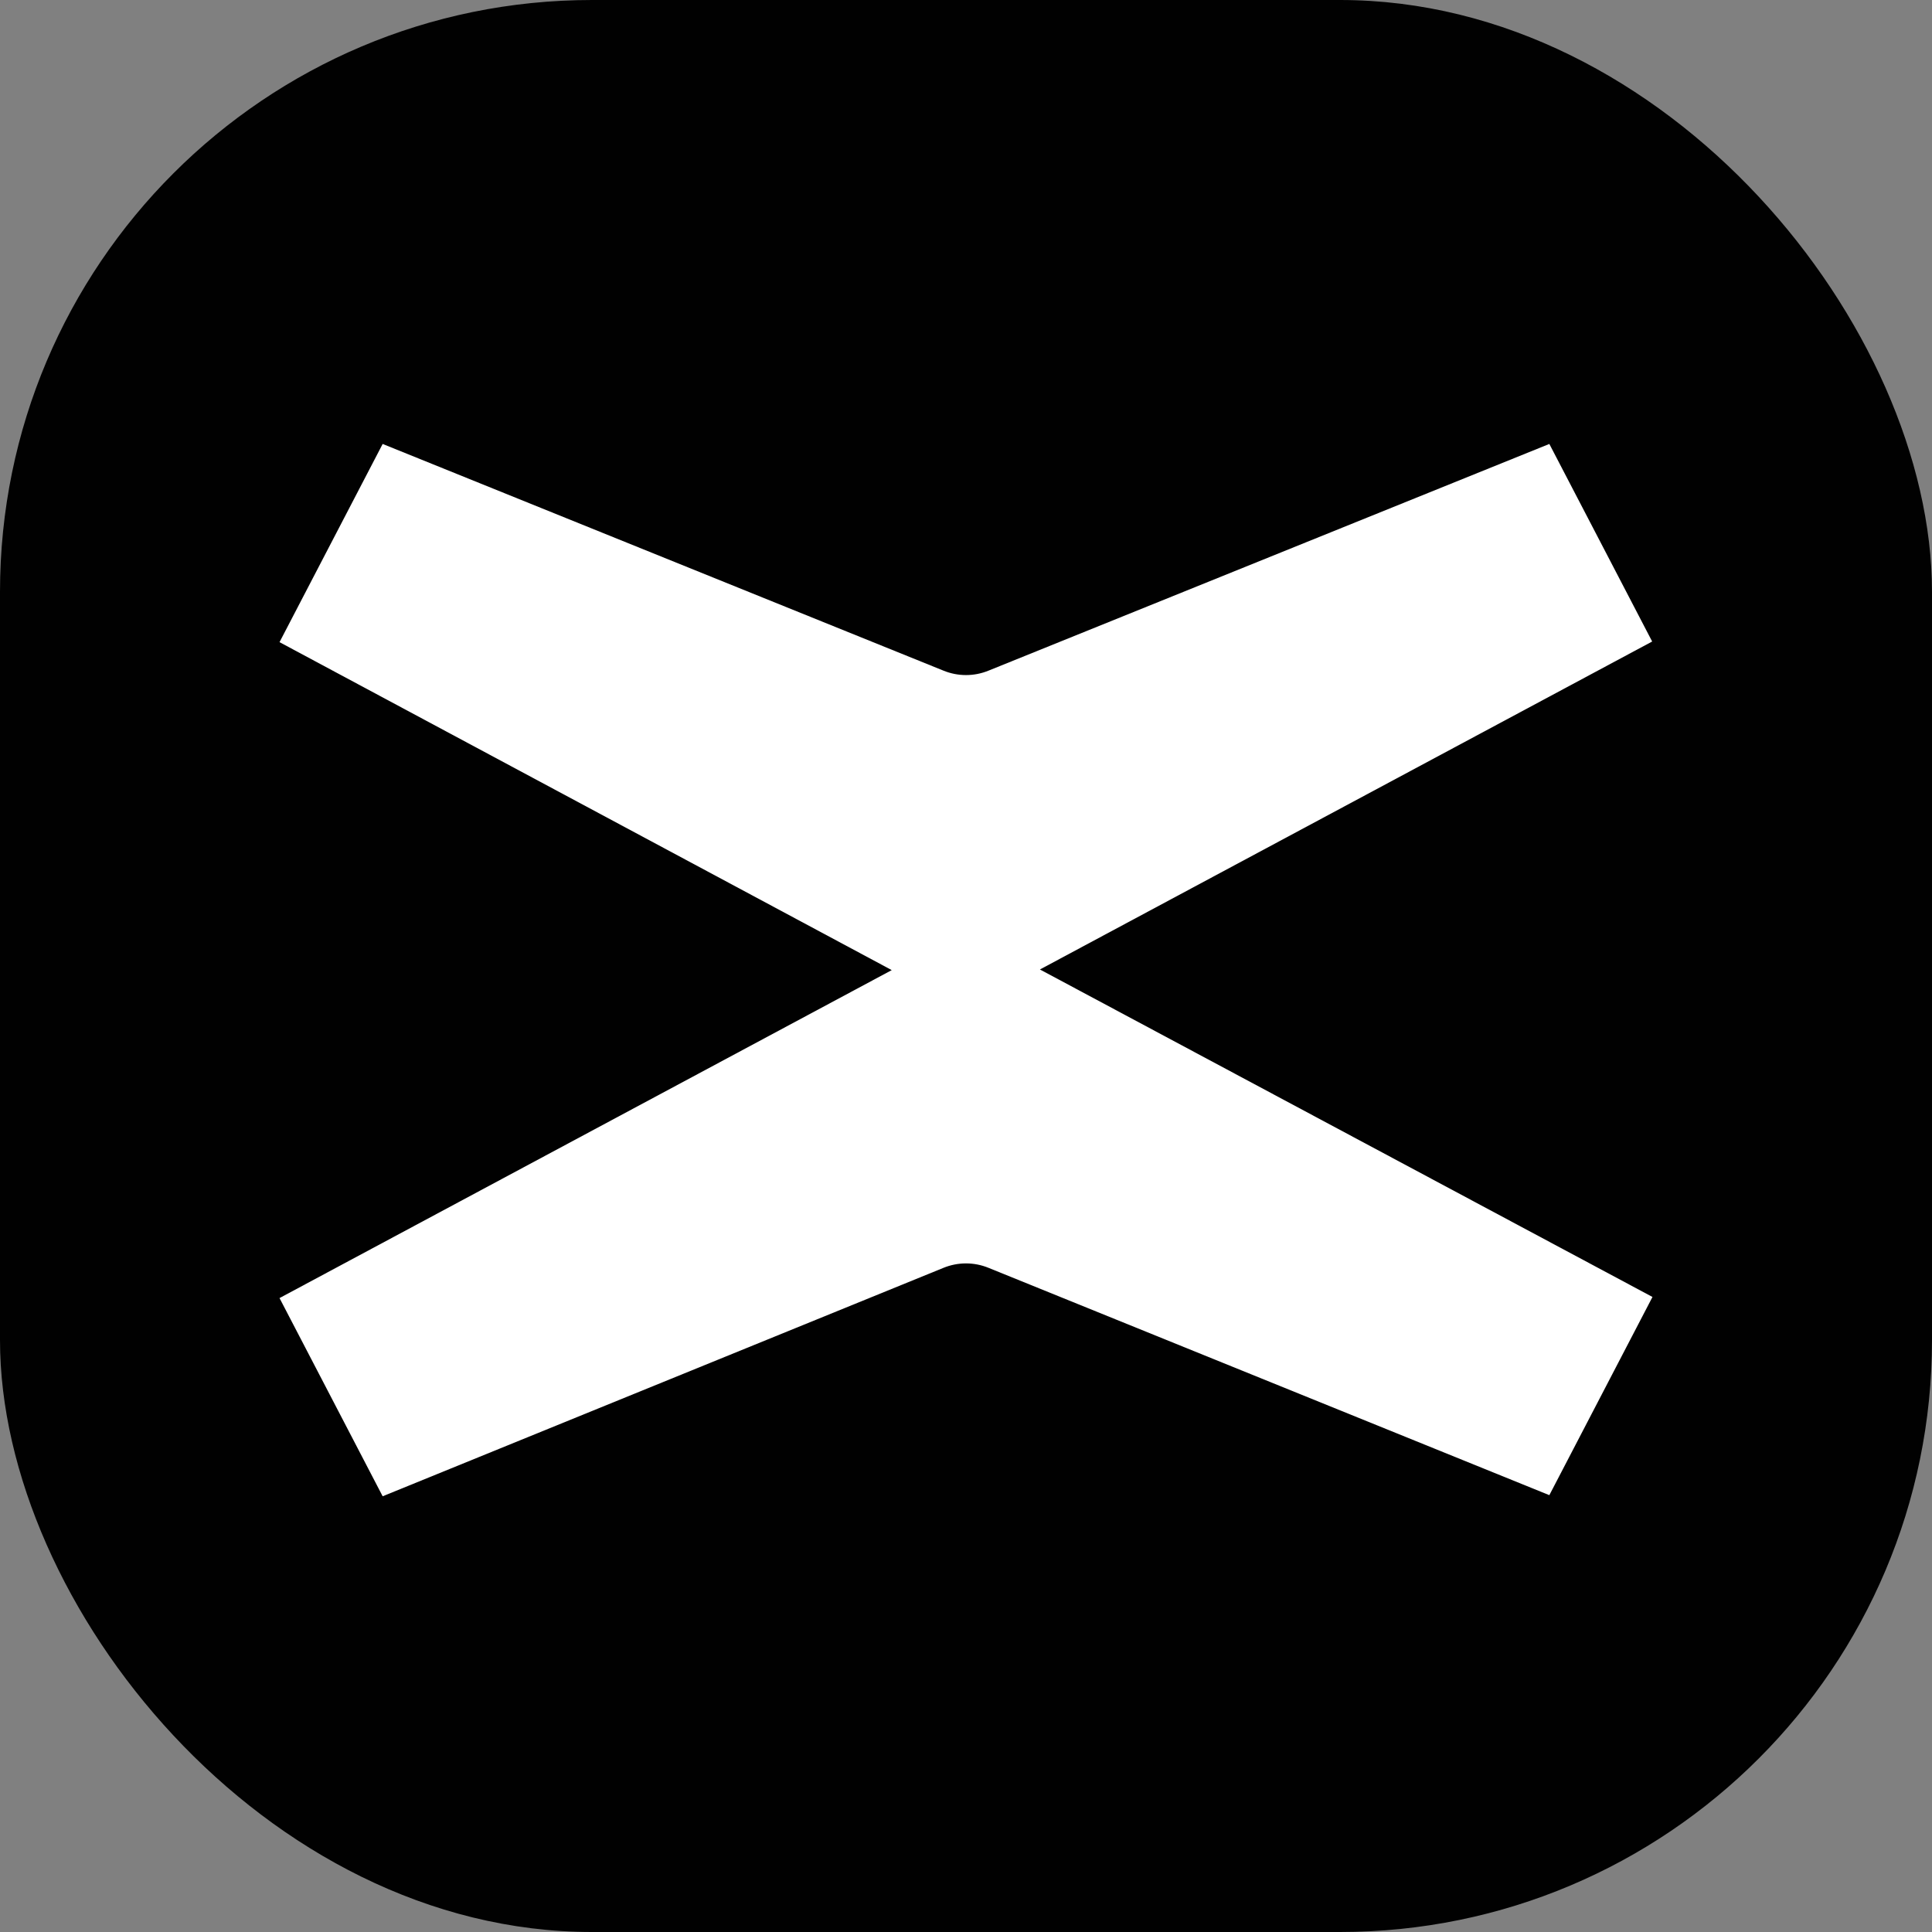 <svg width="235" height="235" viewBox="0 0 235 235" fill="none" xmlns="http://www.w3.org/2000/svg">
<rect x="0" y="0" width="235" height="235" fill="#808080" stroke="none"/>
<rect width="235" height="235" rx="72" fill="#010101"/>
<path d="M126.493 117.923L200.962 78.031L188.455 54L120.231 81.577C118.479 82.291 116.521 82.291 114.769 81.577L46.545 54L34 78.108L108.468 118L34 157.892L46.545 182L114.769 154.211C116.521 153.497 118.479 153.497 120.231 154.211L188.455 181.865L201 157.757L126.493 117.923Z" fill="white"/>
</svg>

